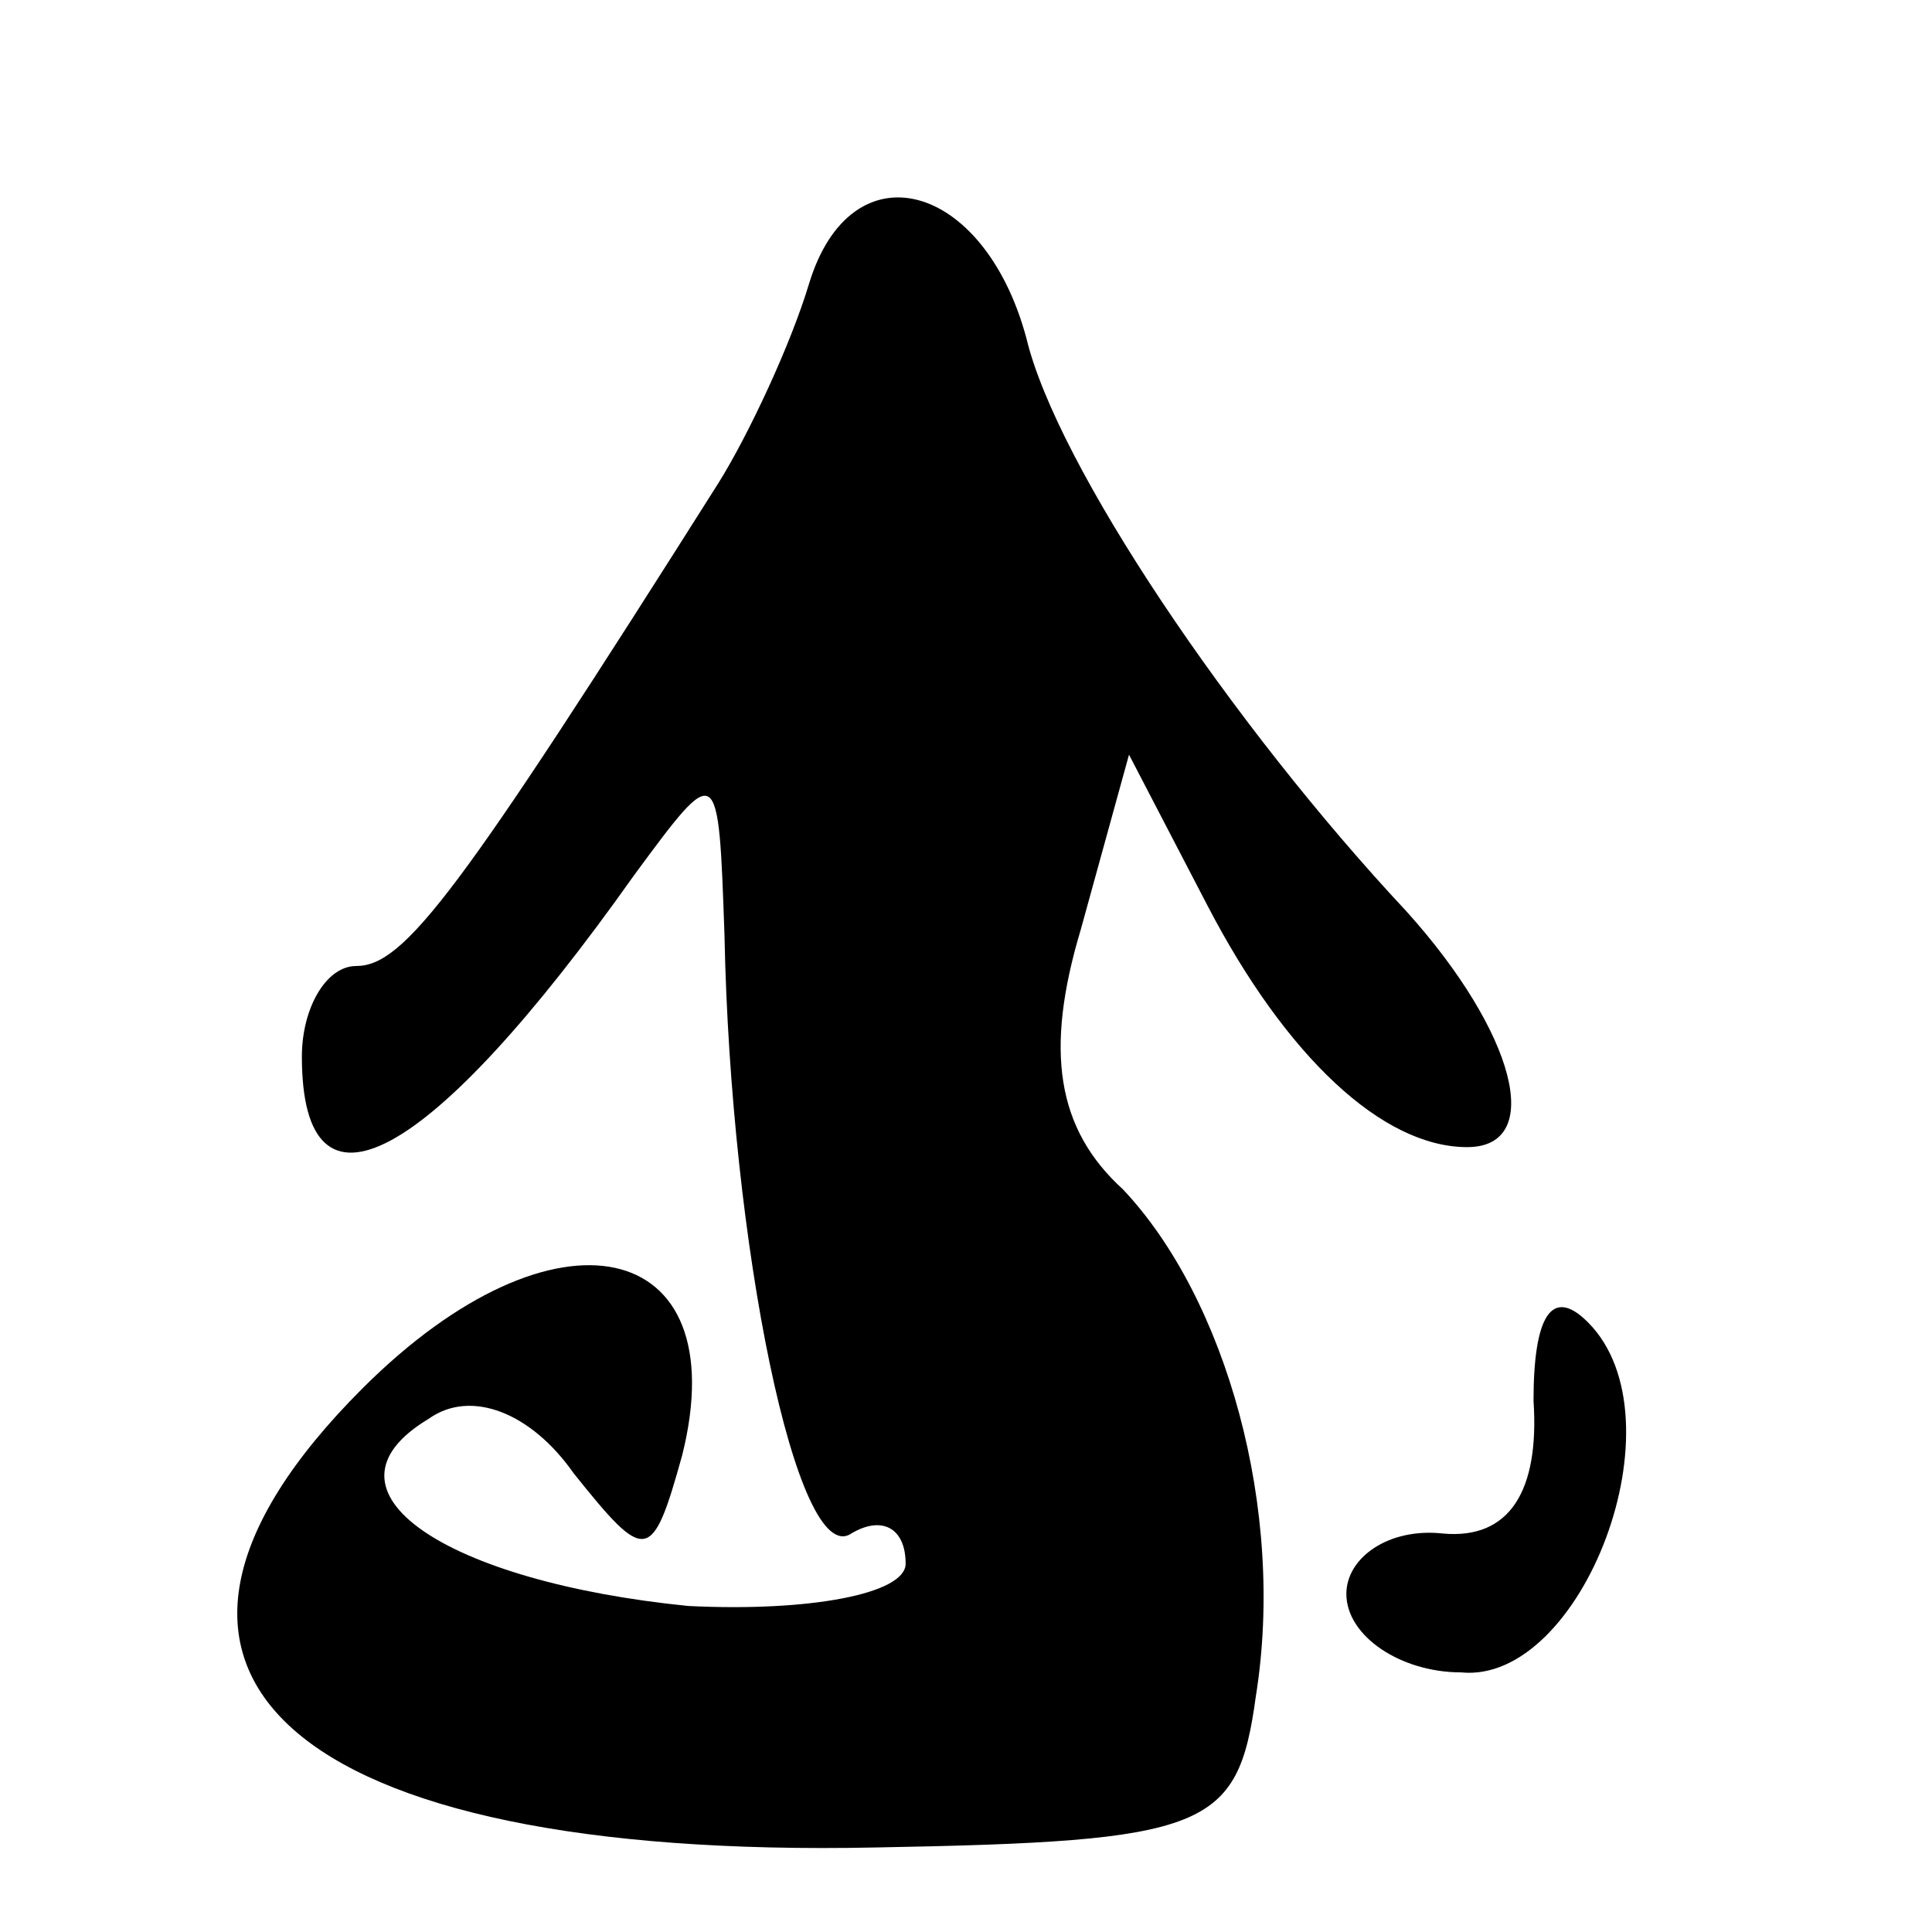 <?xml version="1.0" standalone="no"?>
<!DOCTYPE svg PUBLIC "-//W3C//DTD SVG 20010904//EN"
 "http://www.w3.org/TR/2001/REC-SVG-20010904/DTD/svg10.dtd">
<svg version="1.0" xmlns="http://www.w3.org/2000/svg"
 width="32pt" height="32pt" viewBox="0 0 32 32"
 preserveAspectRatio="xMidYMid meet">
<g transform="translate(0,32) scale(0.1,-0.1)"
fill="#000000" stroke="none">
<path fill="#000000" stroke="none" d="M134 273 c-3 -10 -10 -25 -15 -33 -43
-68 -52 -80 -60 -80 -5 0 -9 -7 -9 -15 0 -29 21 -18 55 30 14 19 14 19 15 -10
1 -51 12 -105 21 -99 5 3 9 1 9 -5 0 -5 -16 -8 -36 -7 -40 4 -63 19 -43 31 7
5 17 1 24 -9 12 -15 13 -15 18 3 9 36 -21 43 -53 11 -47 -47 -12 -78 85 -76
55 1 60 3 63 25 5 31 -5 66 -22 84 -11 10 -13 23 -7 43 l8 29 13 -25 c13 -25
29 -40 43 -40 13 0 8 19 -10 39 -29 31 -58 74 -63 95 -7 26 -29 32 -36 9z"/>
<path fill="#000000" stroke="none" d="M254 88 c1 -15 -4 -23 -15 -22 -9 1
-16 -4 -16 -10 0 -7 9 -13 19 -13 20 -2 37 42 21 58 -6 6 -9 1 -9 -13z"/>
</g>
</svg>
